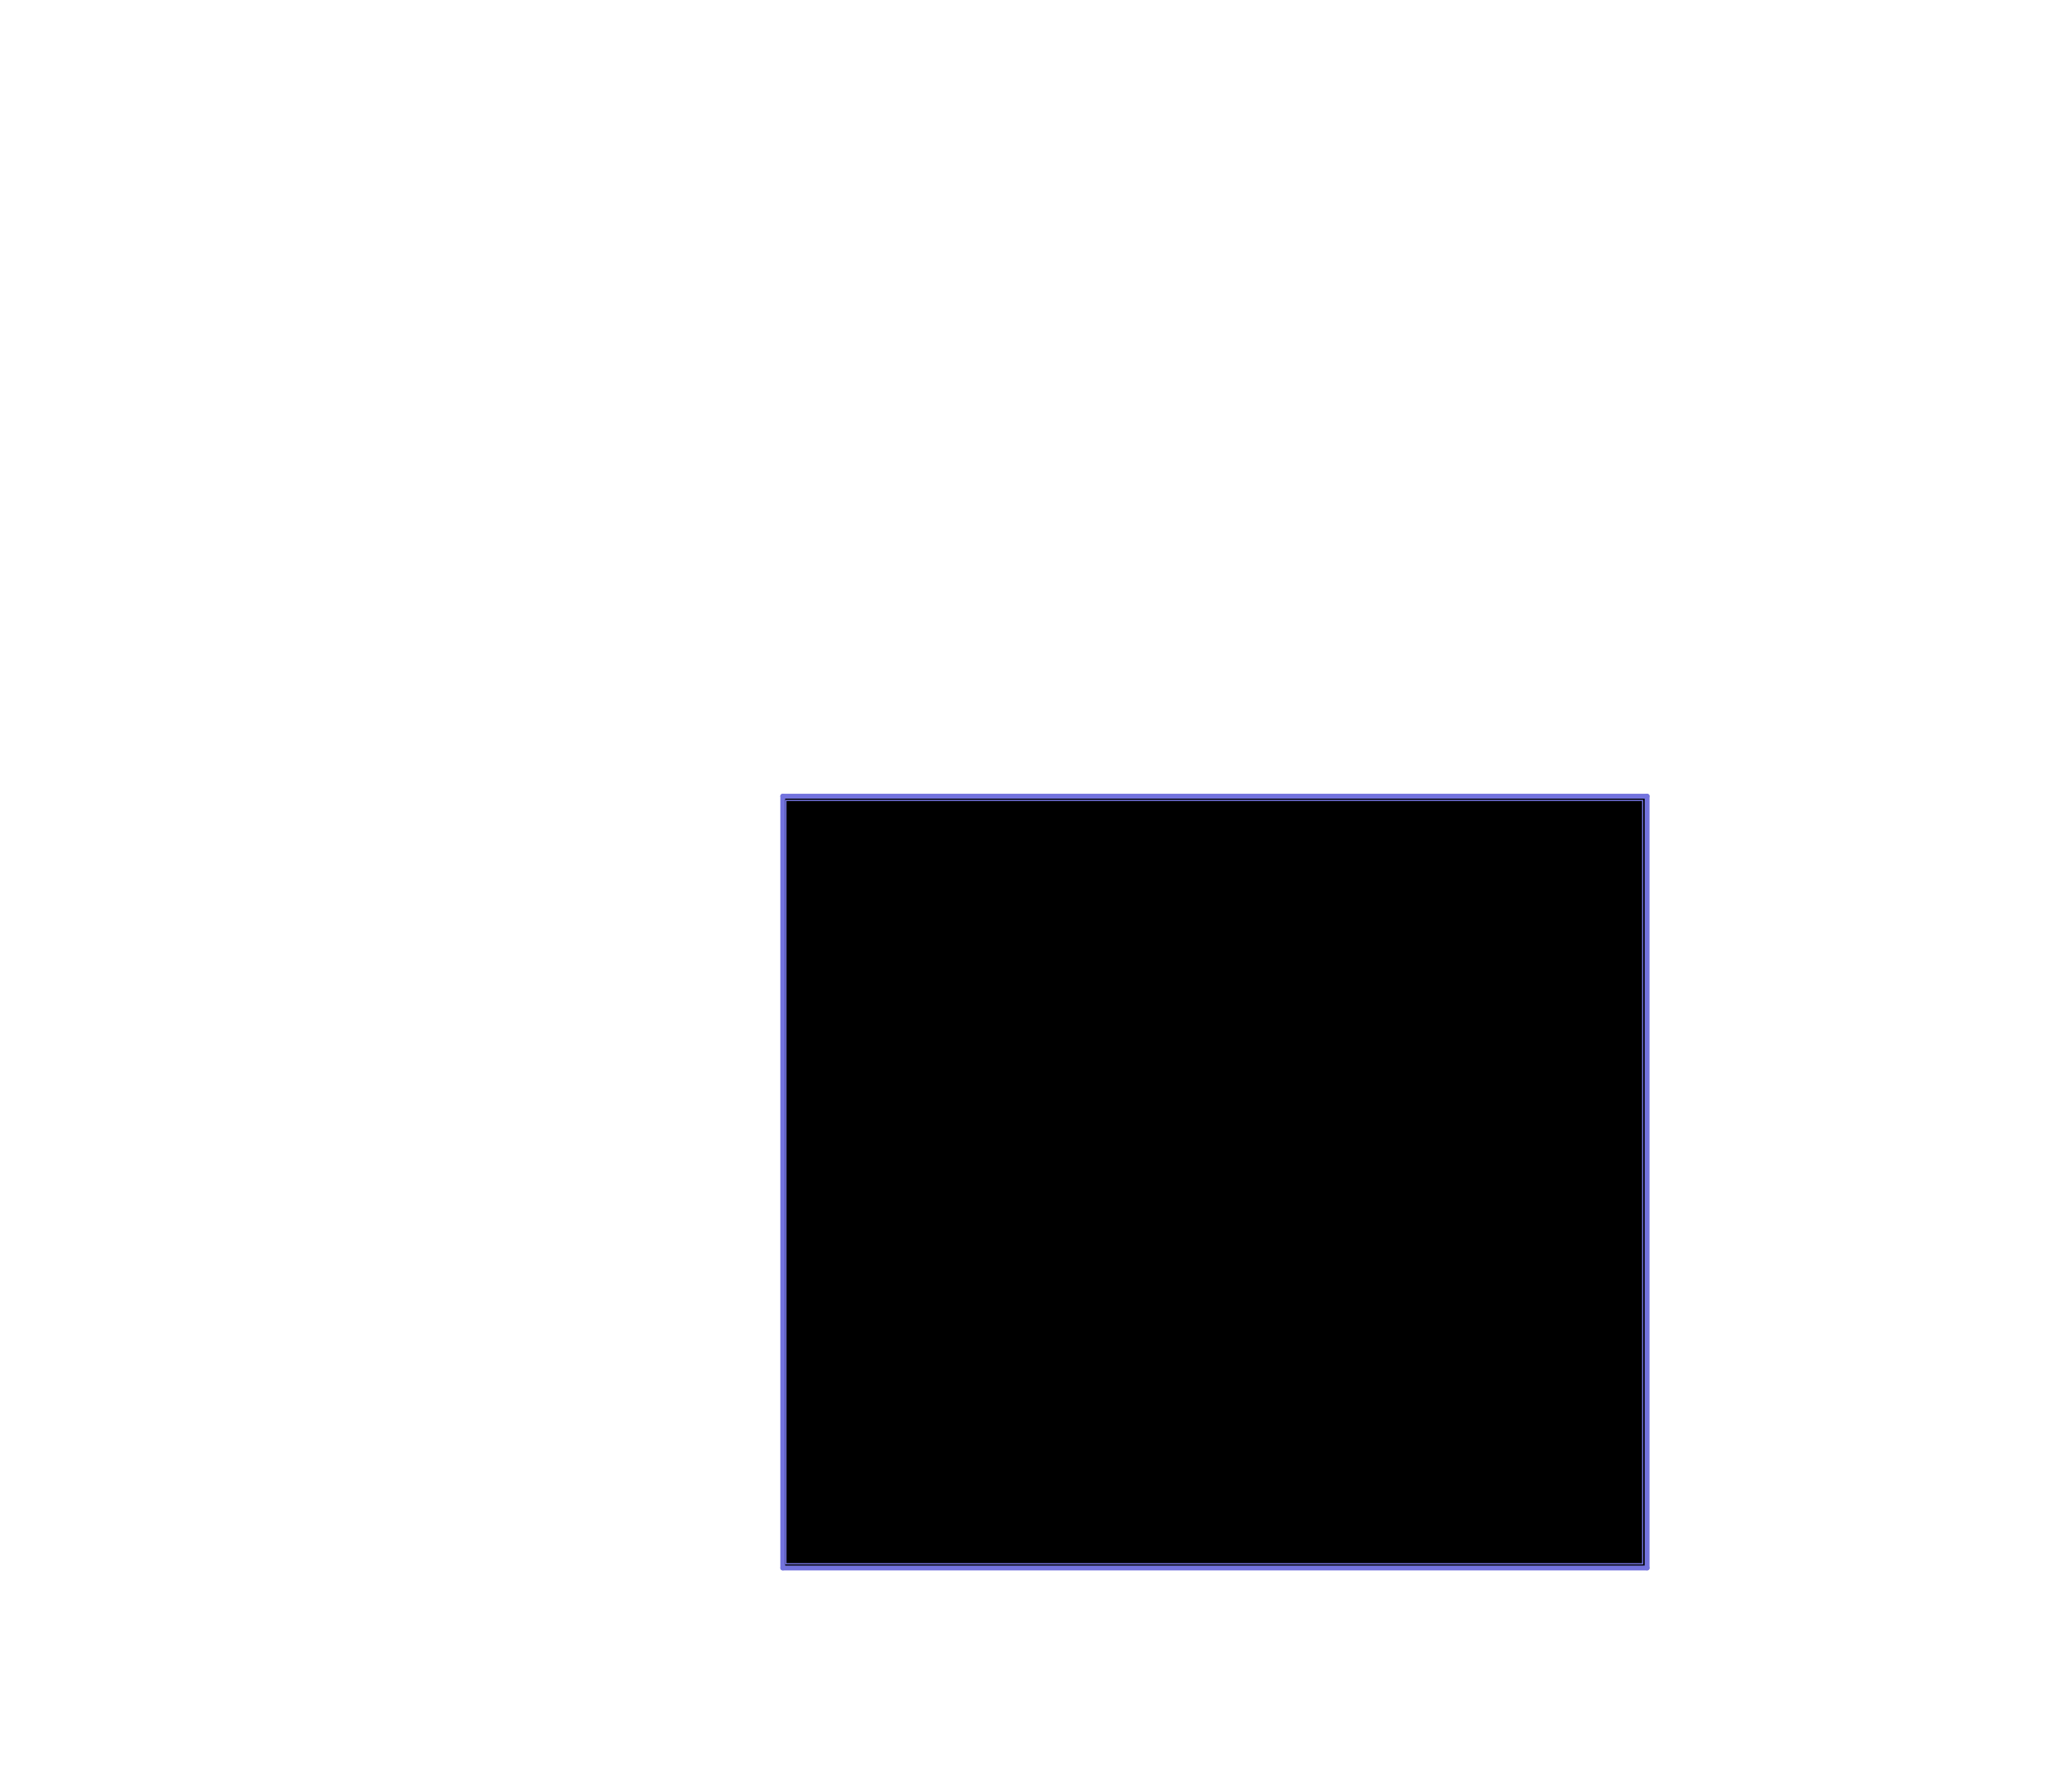 <?xml version="1.0" encoding="UTF-8" standalone="no"?>
<svg
   width="119.573pt"
   height="104.307pt"
   viewBox="0 0 119.573 104.307"
   version="1.1"
   id="svg641"
   sodipodi:docname="shield_cutout.svg"
   inkscape:version="1.1 (c4e8f9ed74, 2021-05-24)"
   xmlns:inkscape="http://www.inkscape.org/namespaces/inkscape"
   xmlns:sodipodi="http://sodipodi.sourceforge.net/DTD/sodipodi-0.dtd"
   xmlns="http://www.w3.org/2000/svg"
   xmlns:svg="http://www.w3.org/2000/svg">
  <defs
     id="defs645">
    <inkscape:path-effect
       effect="fill_between_many"
       method="originald"
       linkedpaths="#path2970,0,1|#path2968,0,1|#path2966,0,1|#path1138,0,1|"
       id="path-effect2991" />
  </defs>
  <sodipodi:namedview
     id="namedview643"
     pagecolor="#ffffff"
     bordercolor="#666666"
     borderopacity="1.0"
     inkscape:pageshadow="2"
     inkscape:pageopacity="0.0"
     inkscape:pagecheckerboard="0"
     inkscape:document-units="pt"
     showgrid="false"
     inkscape:zoom="4"
     inkscape:cx="98"
     inkscape:cy="71.25"
     inkscape:window-width="1920"
     inkscape:window-height="1060"
     inkscape:window-x="1920"
     inkscape:window-y="20"
     inkscape:window-maximized="1"
     inkscape:current-layer="surface1-3"
     fit-margin-top="0"
     fit-margin-left="0"
     fit-margin-right="0"
     fit-margin-bottom="0" />
  <g
     id="surface1-3"
     transform="translate(-0.863,-5.272)">
    <path
       inkscape:original-d="M 0,0"
       inkscape:path-effect="#path-effect2991"
       d="m 46.431,51.621 h 50.316 v 44.926 H 46.431 Z"
       id="path2993" />
    <path
       style="fill:none;stroke:#7373de;stroke-width:0.283;stroke-linecap:round;stroke-linejoin:miter;stroke-miterlimit:10;stroke-opacity:1"
       d="M 46.431,51.621 H 96.748"
       id="path2970" />
    <path
       style="fill:none;stroke:#7373de;stroke-width:0.283;stroke-linecap:round;stroke-linejoin:miter;stroke-miterlimit:10;stroke-opacity:1"
       d="m 96.748,51.621 v 44.926"
       id="path2968" />
    <path
       style="fill:none;stroke:#7373de;stroke-width:0.283;stroke-linecap:round;stroke-linejoin:miter;stroke-miterlimit:10;stroke-opacity:1"
       d="M 96.748,96.547 H 46.431"
       id="path2966" />
    <path
       style="fill:none;stroke:#7373de;stroke-width:0.283;stroke-linecap:round;stroke-linejoin:miter;stroke-miterlimit:10;stroke-opacity:1"
       d="M 46.431,96.547 V 51.621"
       id="path1138" />
    <path
       style="fill:#000000;stroke:#7373de;stroke-width:0.094;stroke-miterlimit:10"
       d="M 61,91.75 V 62.125 H 94.25 127.5 V 91.75 121.375 H 94.25 61 Z"
       id="path3032"
       transform="matrix(0.75,0,0,0.75,0.863,5.272)" />
  </g>
</svg>
